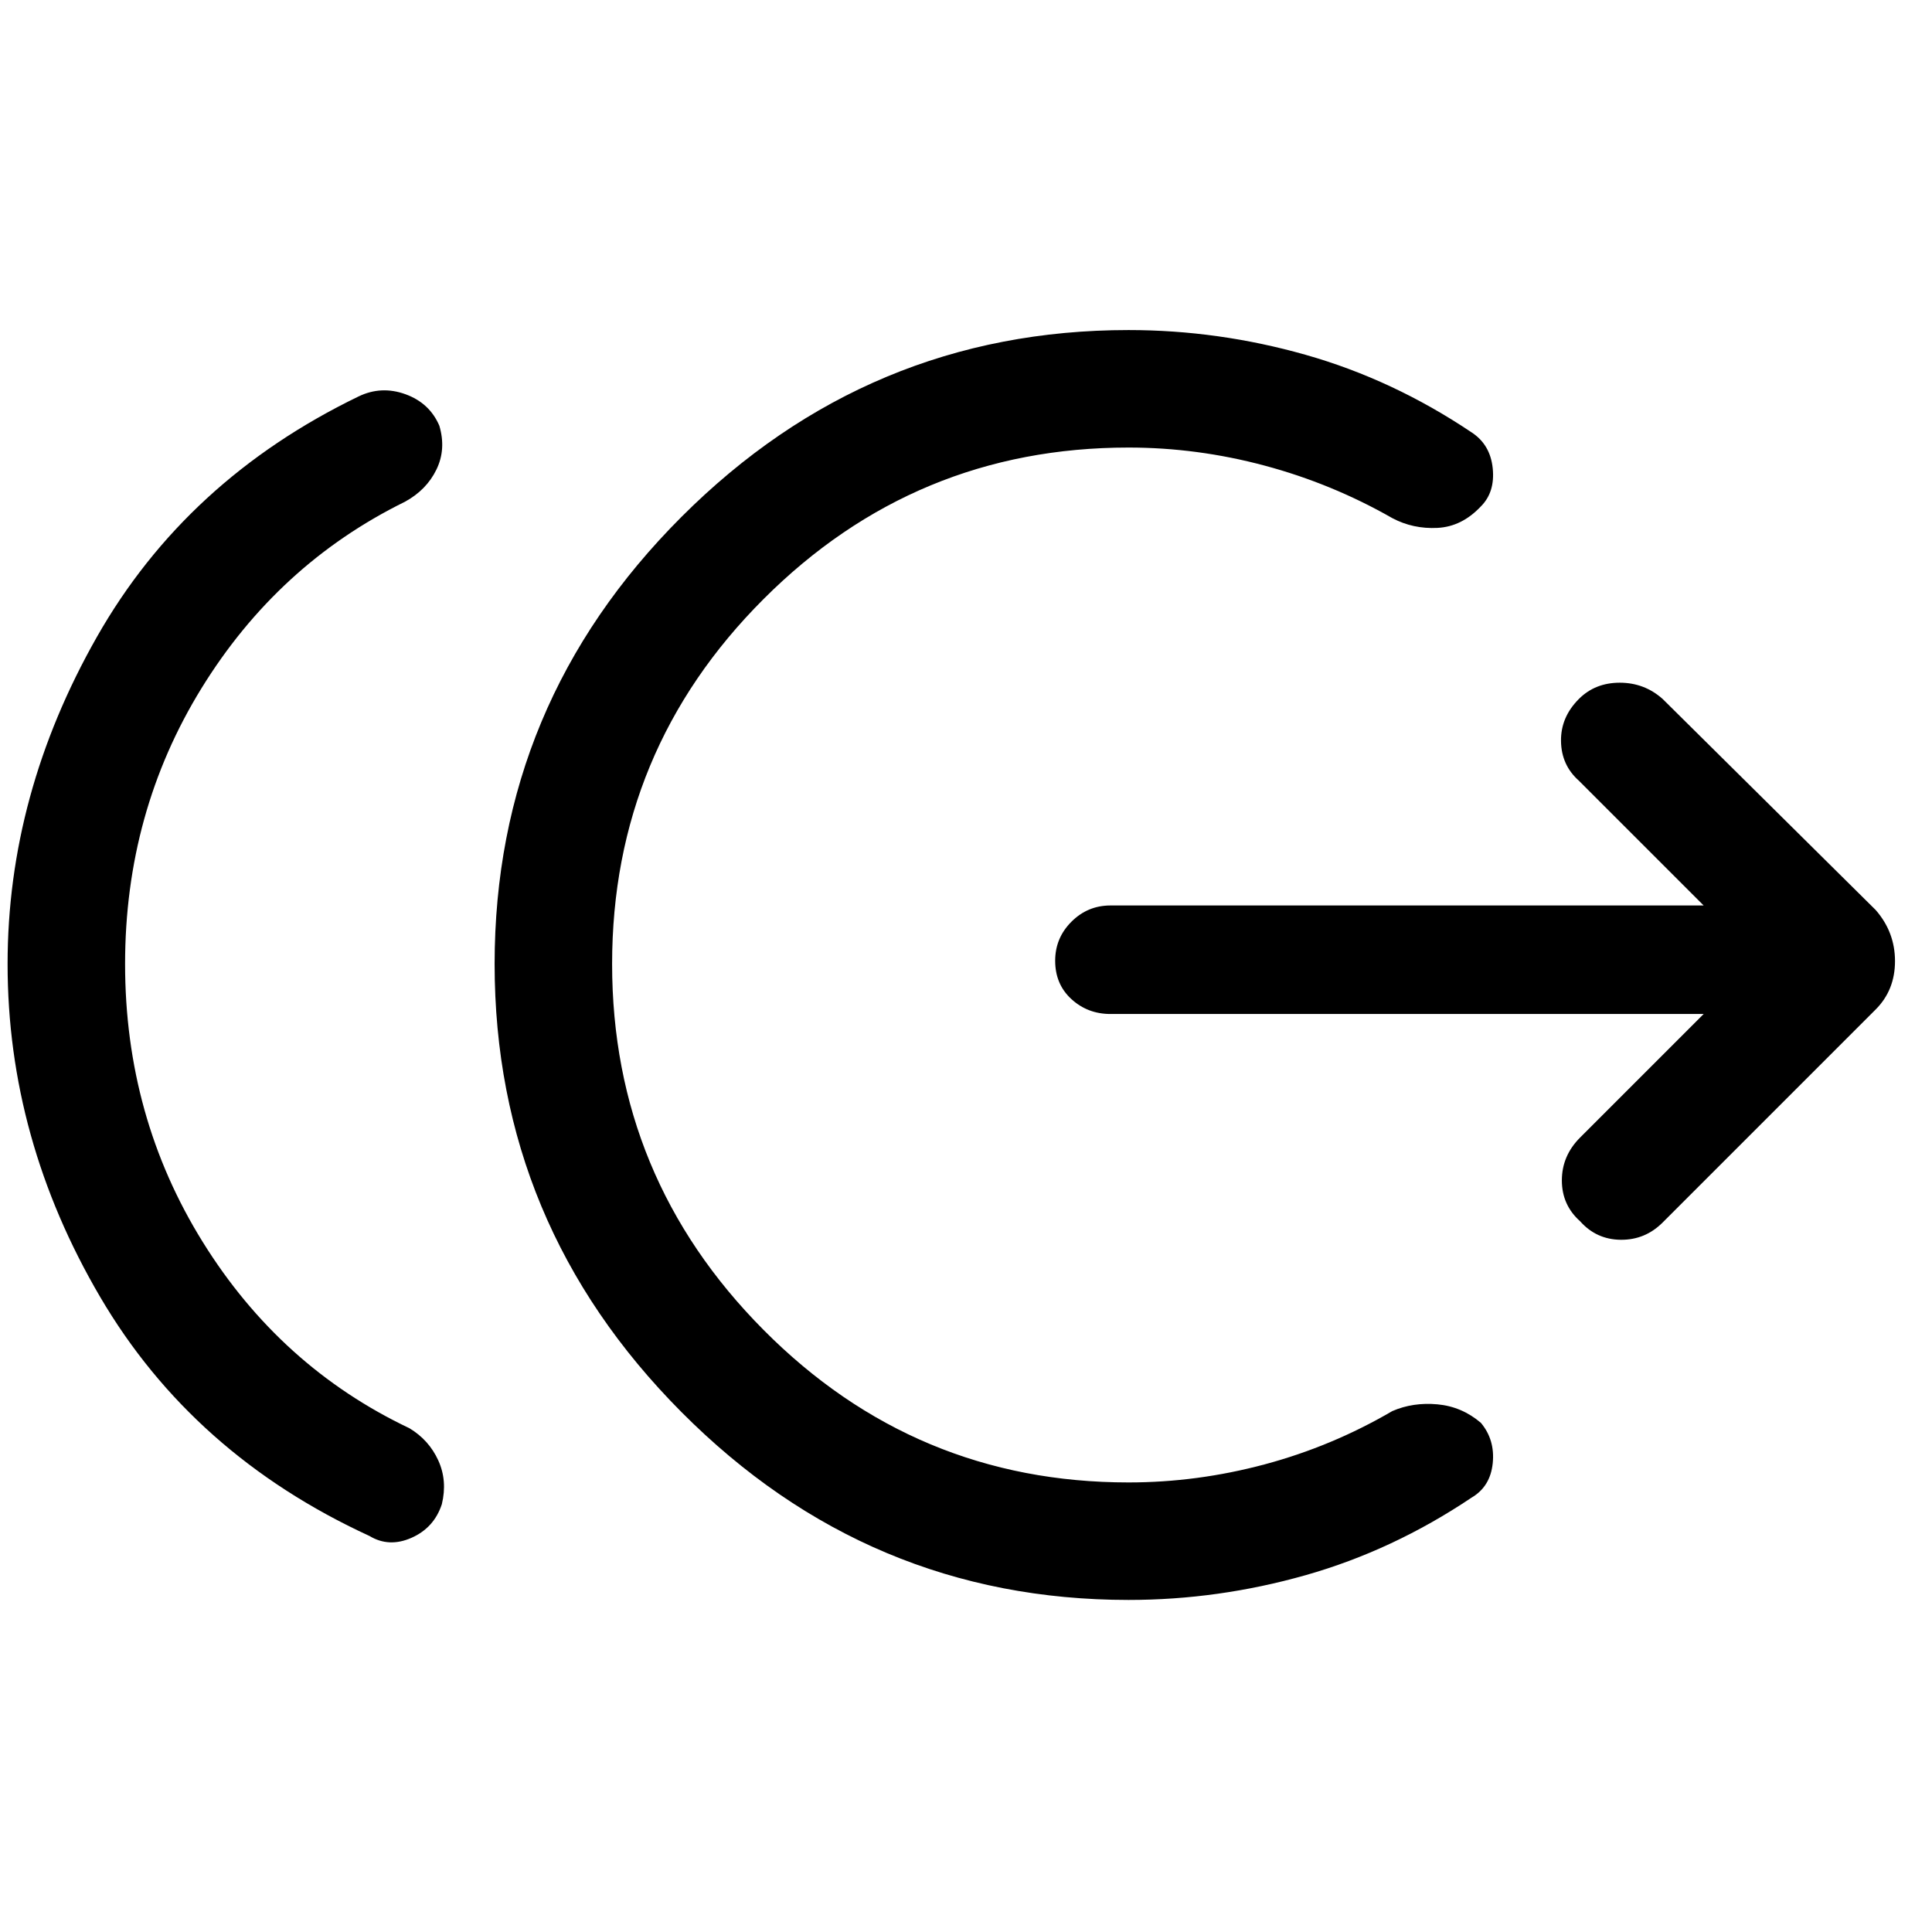 <svg xmlns="http://www.w3.org/2000/svg" height="48" viewBox="0 -960 960 960" width="48"><path d="M62.154-481q0 76 38.577 138.115 38.577 62.116 102.731 92.577 9.692 5.846 14.308 15.961 4.615 10.116 1.769 21.808-3.846 11.692-15.038 16.653-11.192 4.962-20.885-.884-87.923-40.462-133.884-118.846Q3.771-394.001 3.771-481q0-84.384 44.346-162.461 44.346-78.076 130.038-119.538 11.308-5.461 23.307-1.115 12 4.346 16.846 15.653 3.462 11.692-1.461 21.808-4.923 10.115-15.616 15.961Q138.078-679.615 100.116-618q-37.962 61.615-37.962 137ZM560.77-165.001q-129.307 0-222.153-93.346Q245.771-351.693 245.771-481t92.845-222.153q92.846-92.846 222.153-92.846 44.616 0 88 12.308 43.385 12.308 82.461 38.539 9.308 6.076 10.5 17.884 1.192 11.807-5.884 18.884-9.462 10.077-21.577 10.692-12.115.616-22.423-4.846-30-17.154-63.5-26.115-33.5-8.962-67.577-8.962-106.076 0-181.346 75.269Q304.154-587.077 304.154-481t75.269 181.846q75.27 75.769 181.346 75.769 34.077 0 67.577-8.962 33.5-8.961 63.5-26.5 10.308-4.461 22.423-3.346 12.115 1.115 21.577 9.192 7.076 8.462 5.884 20.077-1.192 11.615-10.5 17.076-39.076 26.231-82.461 38.539-43.384 12.308-88 12.308Zm285.77-291.153h-294.77q-11.308 0-19.384-7.385-8.077-7.384-8.077-19.076 0-11.308 8.077-19.385 8.076-8.076 19.384-8.076h294.77l-62.001-62.001q-8.692-7.692-8.884-19.615-.193-11.923 8.884-21 8.077-8.077 20.308-8.077 12.23 0 21.307 8.077l105.846 104.846q9.615 11 9.615 25.423 0 14.423-9.615 24.038L826.153-352.539q-8.692 8.692-20.807 8.577-12.116-.116-20.192-9.192-9.077-8.077-9.077-20.308 0-12.23 9.077-21.307l61.385-61.385Z"/></svg>